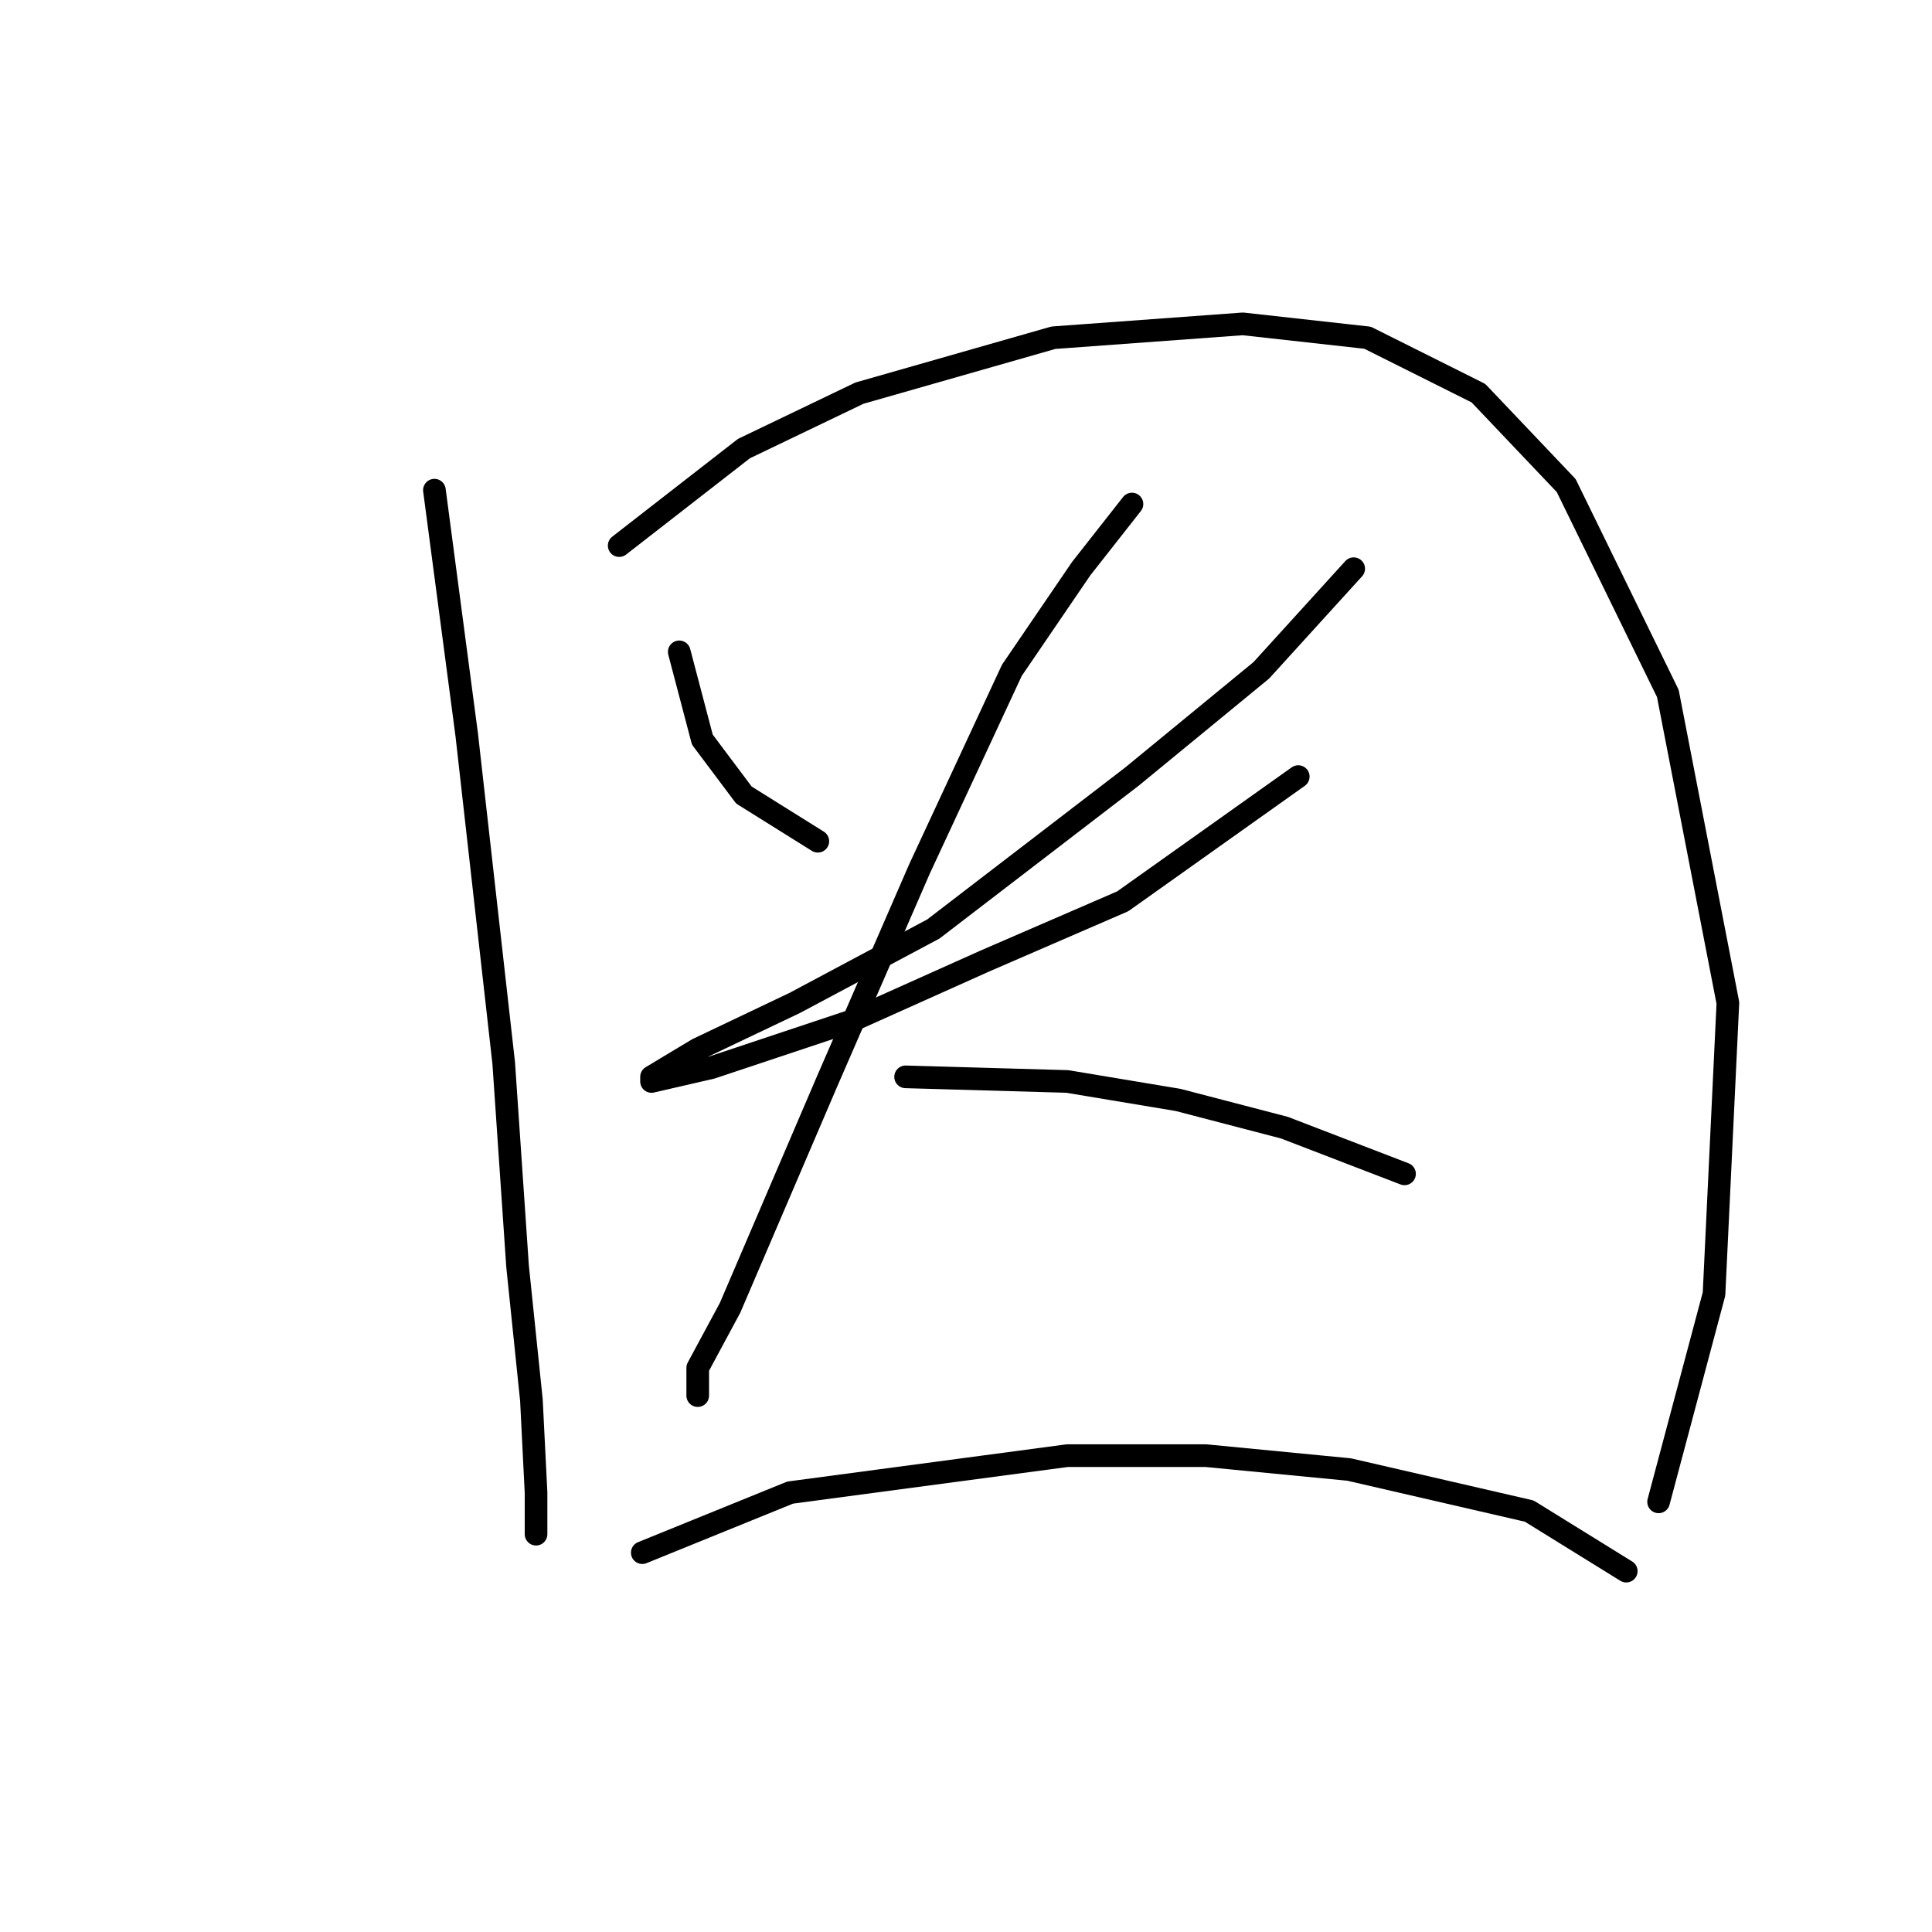 <?xml version="1.0" standalone="no"?>
    <svg width="256" height="256" xmlns="http://www.w3.org/2000/svg" version="1.1">
    <polyline stroke="black" stroke-width="3" stroke-linecap="round" fill="transparent" stroke-linejoin="round" points="57.562 64.95 61.847 97.392 66.744 140.852 68.58 167.785 70.416 185.536 71.028 197.778 71.028 203.287 71.028 203.287 " />
        <polyline stroke="black" stroke-width="3" stroke-linecap="round" fill="transparent" stroke-linejoin="round" points="82.046 72.295 98.573 59.441 113.876 52.095 139.585 44.75 164.682 42.914 181.209 44.75 195.899 52.095 207.53 64.338 220.996 91.883 228.954 132.894 227.117 171.457 219.772 199.003 219.772 199.003 " />
        <polyline stroke="black" stroke-width="3" stroke-linecap="round" fill="transparent" stroke-linejoin="round" points="90.004 86.374 93.064 98.004 98.573 105.349 108.367 111.47 108.367 111.47 " />
        <polyline stroke="black" stroke-width="3" stroke-linecap="round" fill="transparent" stroke-linejoin="round" points="179.372 75.356 167.13 88.822 149.991 102.901 123.67 123.1 105.307 132.894 92.452 139.015 86.331 142.688 86.331 143.3 94.289 141.464 112.652 135.343 130.403 127.385 148.767 119.428 172.027 102.901 172.027 102.901 " />
        <polyline stroke="black" stroke-width="3" stroke-linecap="round" fill="transparent" stroke-linejoin="round" points="149.991 66.786 143.258 75.356 134.076 88.822 121.834 115.143 109.591 143.3 102.246 160.439 96.737 173.294 92.452 181.251 92.452 184.924 92.452 184.924 " />
        <polyline stroke="black" stroke-width="3" stroke-linecap="round" fill="transparent" stroke-linejoin="round" points="119.997 142.688 141.421 143.3 156.112 145.749 170.191 149.421 186.106 155.543 186.106 155.543 " />
        <polyline stroke="black" stroke-width="3" stroke-linecap="round" fill="transparent" stroke-linejoin="round" points="85.107 205.736 104.695 197.778 141.421 192.881 159.785 192.881 178.76 194.718 202.633 200.227 215.487 208.184 215.487 208.184 " />
        </svg>